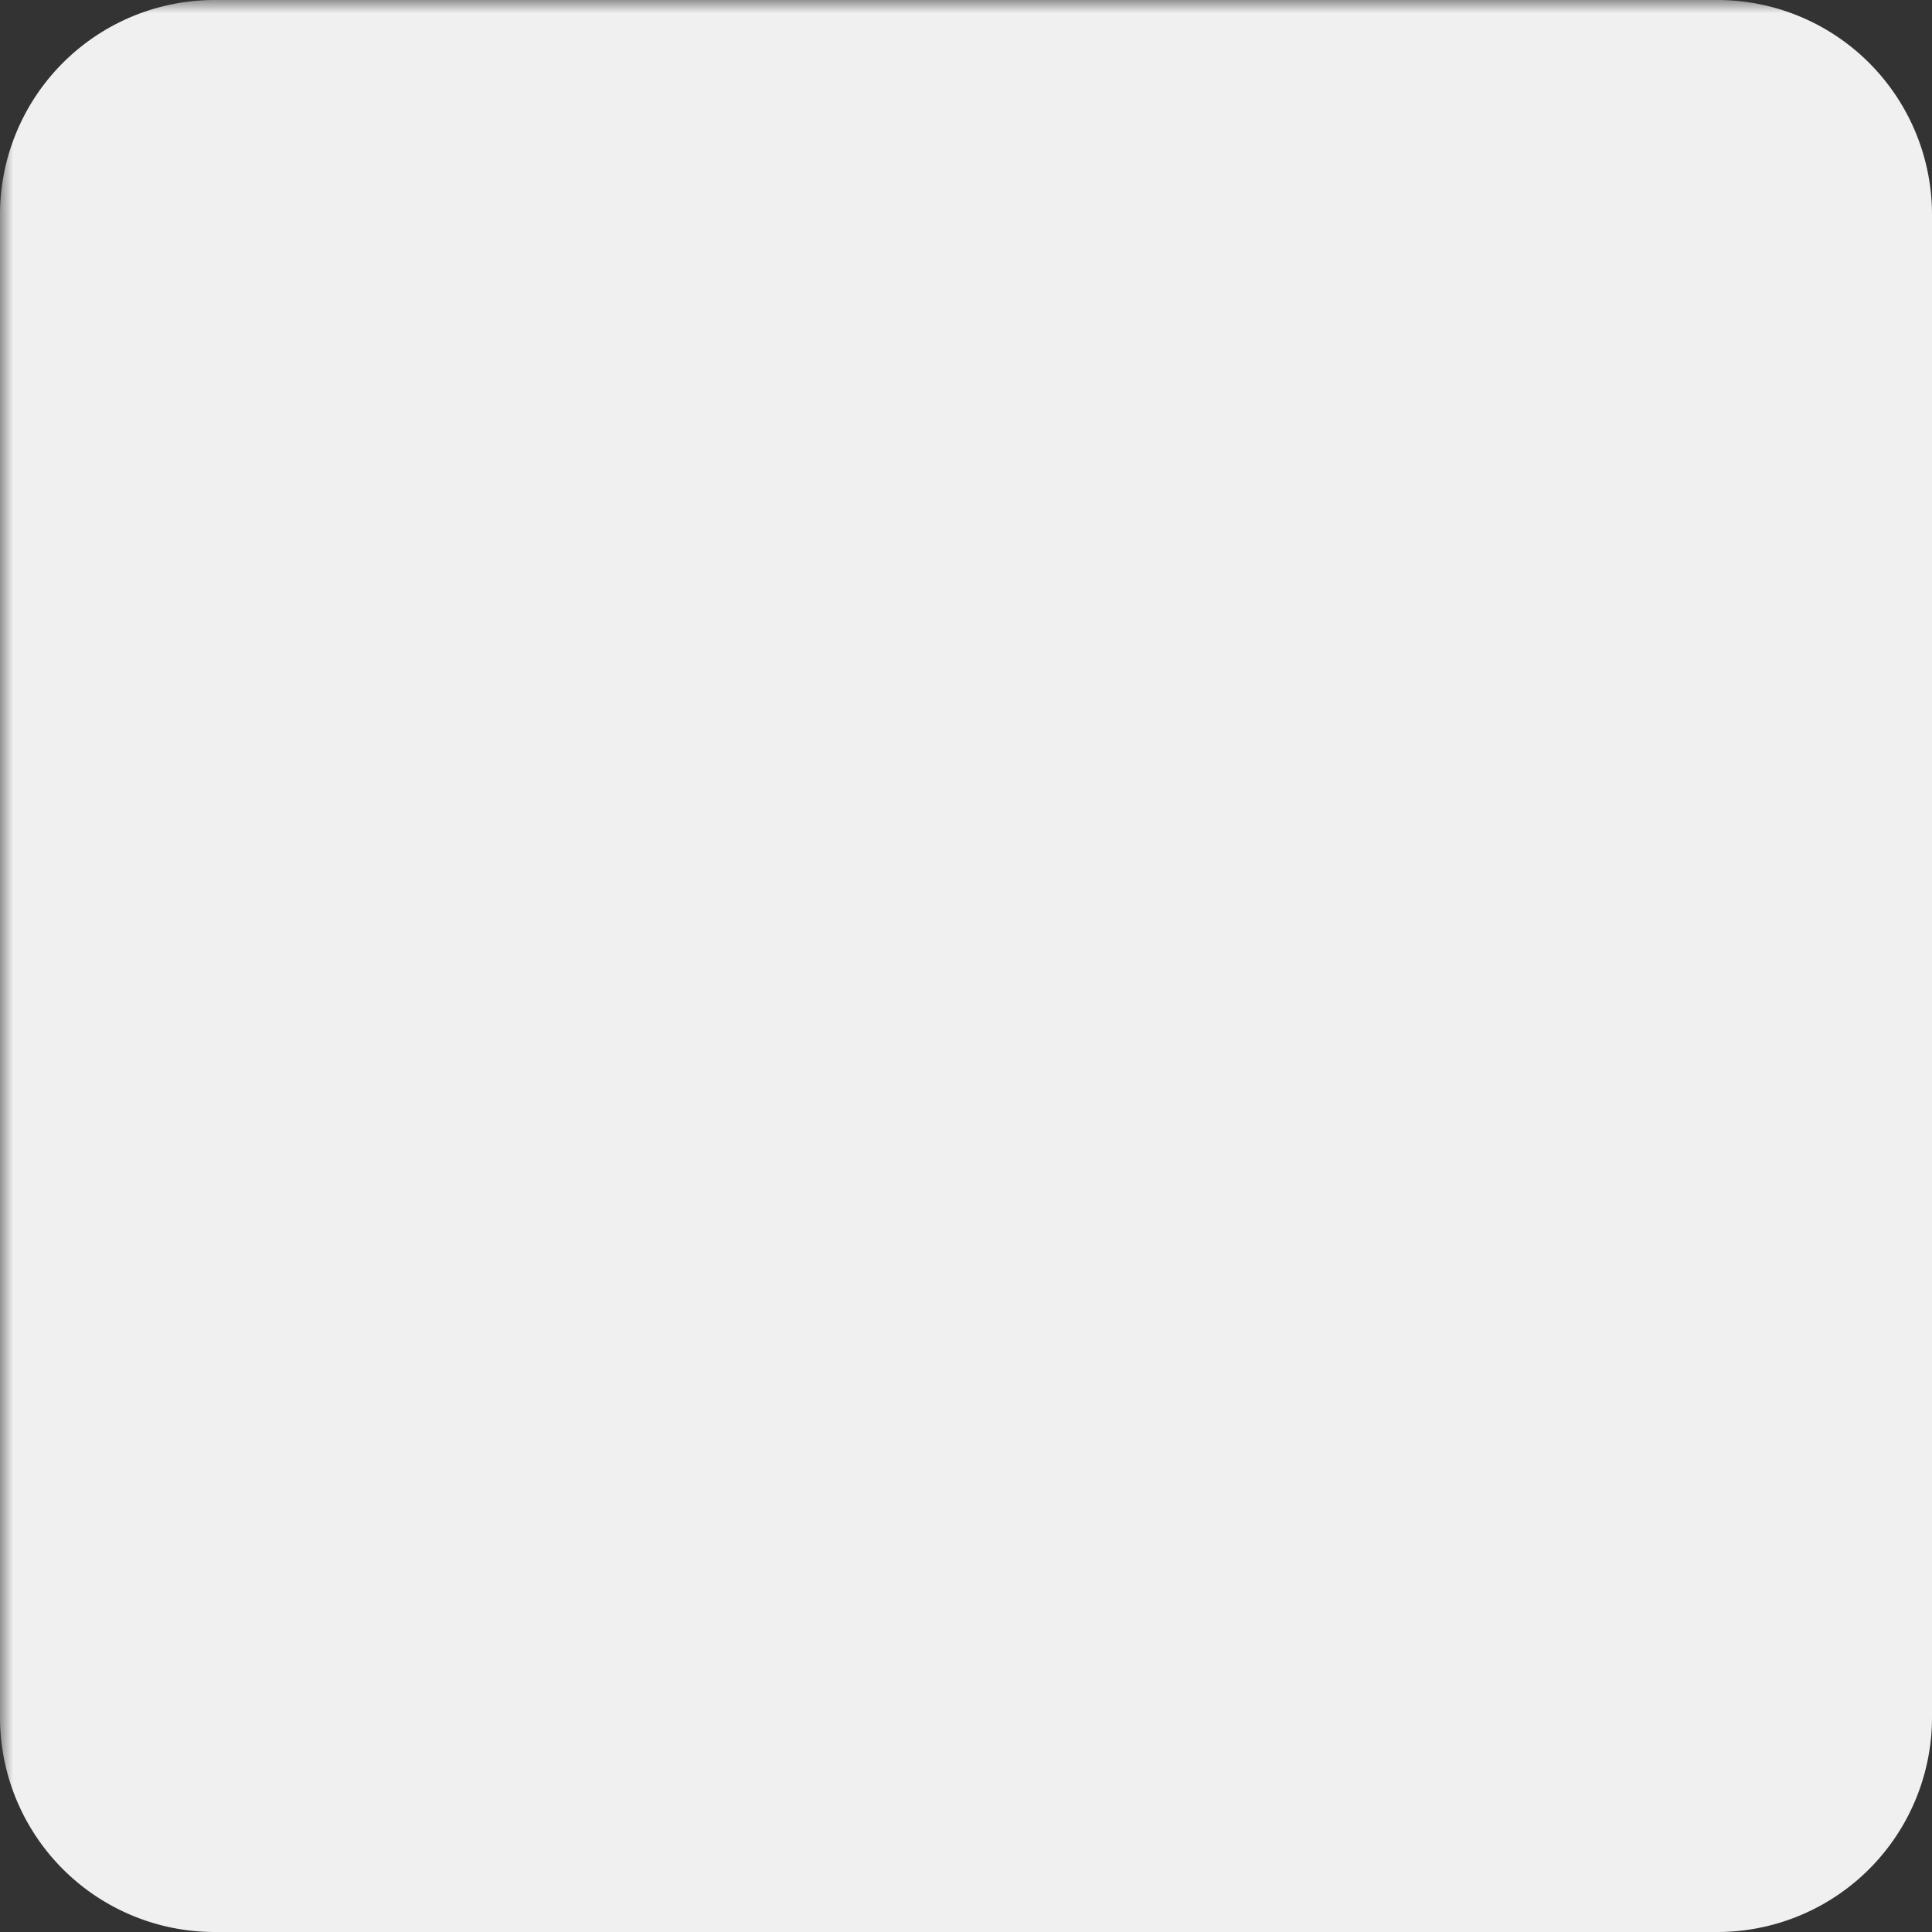 <!-- <?xml version="1.0" ?>
<svg height="72" viewBox="0 0 72 72" width="72" xmlns="http://www.w3.org/2000/svg">
<defs>
    <mask id="hole">
        <rect width="100%" height="100%" fill="white"/>
        <path d="M62,62 L51.315625,62 L51.315625,43.8021149 C51.315625,38.8127542 49.4197917,36.0245323 45.4707031,36.0245323 C41.1746094,36.0245323 38.9300781,38.9261103 38.9300781,43.8021149 L38.9300781,62 L28.6333333,62 L28.6333333,27.3333333 L38.9300781,27.3333333 L38.9300781,32.0029283 C38.9300781,32.0029283 42.0260417,26.2742151 49.3825521,26.2742151 C56.7356771,26.2742151 62,30.7644705 62,40.051212 L62,62 Z M16.349349,22.7940133 C12.8420573,22.7940133 10,19.9296567 10,16.3970067 C10,12.8643566 12.8420573,10 16.349349,10 C19.8566406,10 22.6970052,12.8643566 22.6970052,16.3970067 C22.6970052,19.9296567 19.8566406,22.7940133 16.349349,22.7940133 Z M11.0325521,62 L21.769401,62 L21.769401,27.3333333 L11.0325521,27.3333333 L11.0325521,62 Z"  fill="black"/>
    </mask>
</defs>
<g fill="none" fill-rule="evenodd" mask="url(#hole)">
    <path d="M8,72 L64,72 C68.418278,72 72,68.418278 72,64 L72,8 C72,3.581722 68.418278,-8.11624501e-16 64,0 L8,0 C3.581722,8.11624501e-16 -5.41083001e-16,3.581722 0,8 L0,64 C5.41083001e-16,68.418278 3.581722,72 8,72 Z" fill="#f0f0f0"/>
</g>
</svg> -->

<!-- <?xml version="1.0" encoding="utf-8"?>
<svg height="72" viewBox="0 0 72 72" width="72" xmlns="http://www.w3.org/2000/svg">
<defs>
    <mask id="hole">
        <rect width="100%" height="100%" fill="white"/>
        <circle cx="36" cy="36" r="18" fill="black"/>
    </mask>
</defs>
<rect width="72" height="72" fill="#f0f0f0" mask="url(#hole)"/>
</svg> -->


<svg height="72" viewBox="0 0 72 72" width="72" xmlns="http://www.w3.org/2000/svg">
  <rect x="0" y="0" width="72" height="72" fill="#333333" stroke="none"/>
  <defs>
    <mask id="a">
      <rect width="100%" height="100%" fill="#fff"></rect>
      <path d="M62 62H51.316V43.802c0-4.99-1.896-7.777-5.845-7.777-4.296 0-6.54 2.901-6.54 7.777V62H28.632V27.333H38.93v4.67s3.096-5.729 10.453-5.729c7.353 0 12.617 4.49 12.617 13.777V62ZM16.35 22.794c-3.508 0-6.35-2.864-6.35-6.397C10 12.864 12.842 10 16.35 10c3.507 0 6.347 2.864 6.347 6.397 0 3.533-2.84 6.397-6.348 6.397ZM11.032 62h10.736V27.333H11.033V62Z"></path>
    </mask>
  </defs>
  <g fill="none" fill-rule="evenodd" mask="url(#a)">
    <path d="M8 72h56a8 8 0 0 0 8-8V8a8 8 0 0 0-8-8H8a8 8 0 0 0-8 8v56a8 8 0 0 0 8 8Z" fill="#f0f0f0"></path>
  </g>
</svg>

